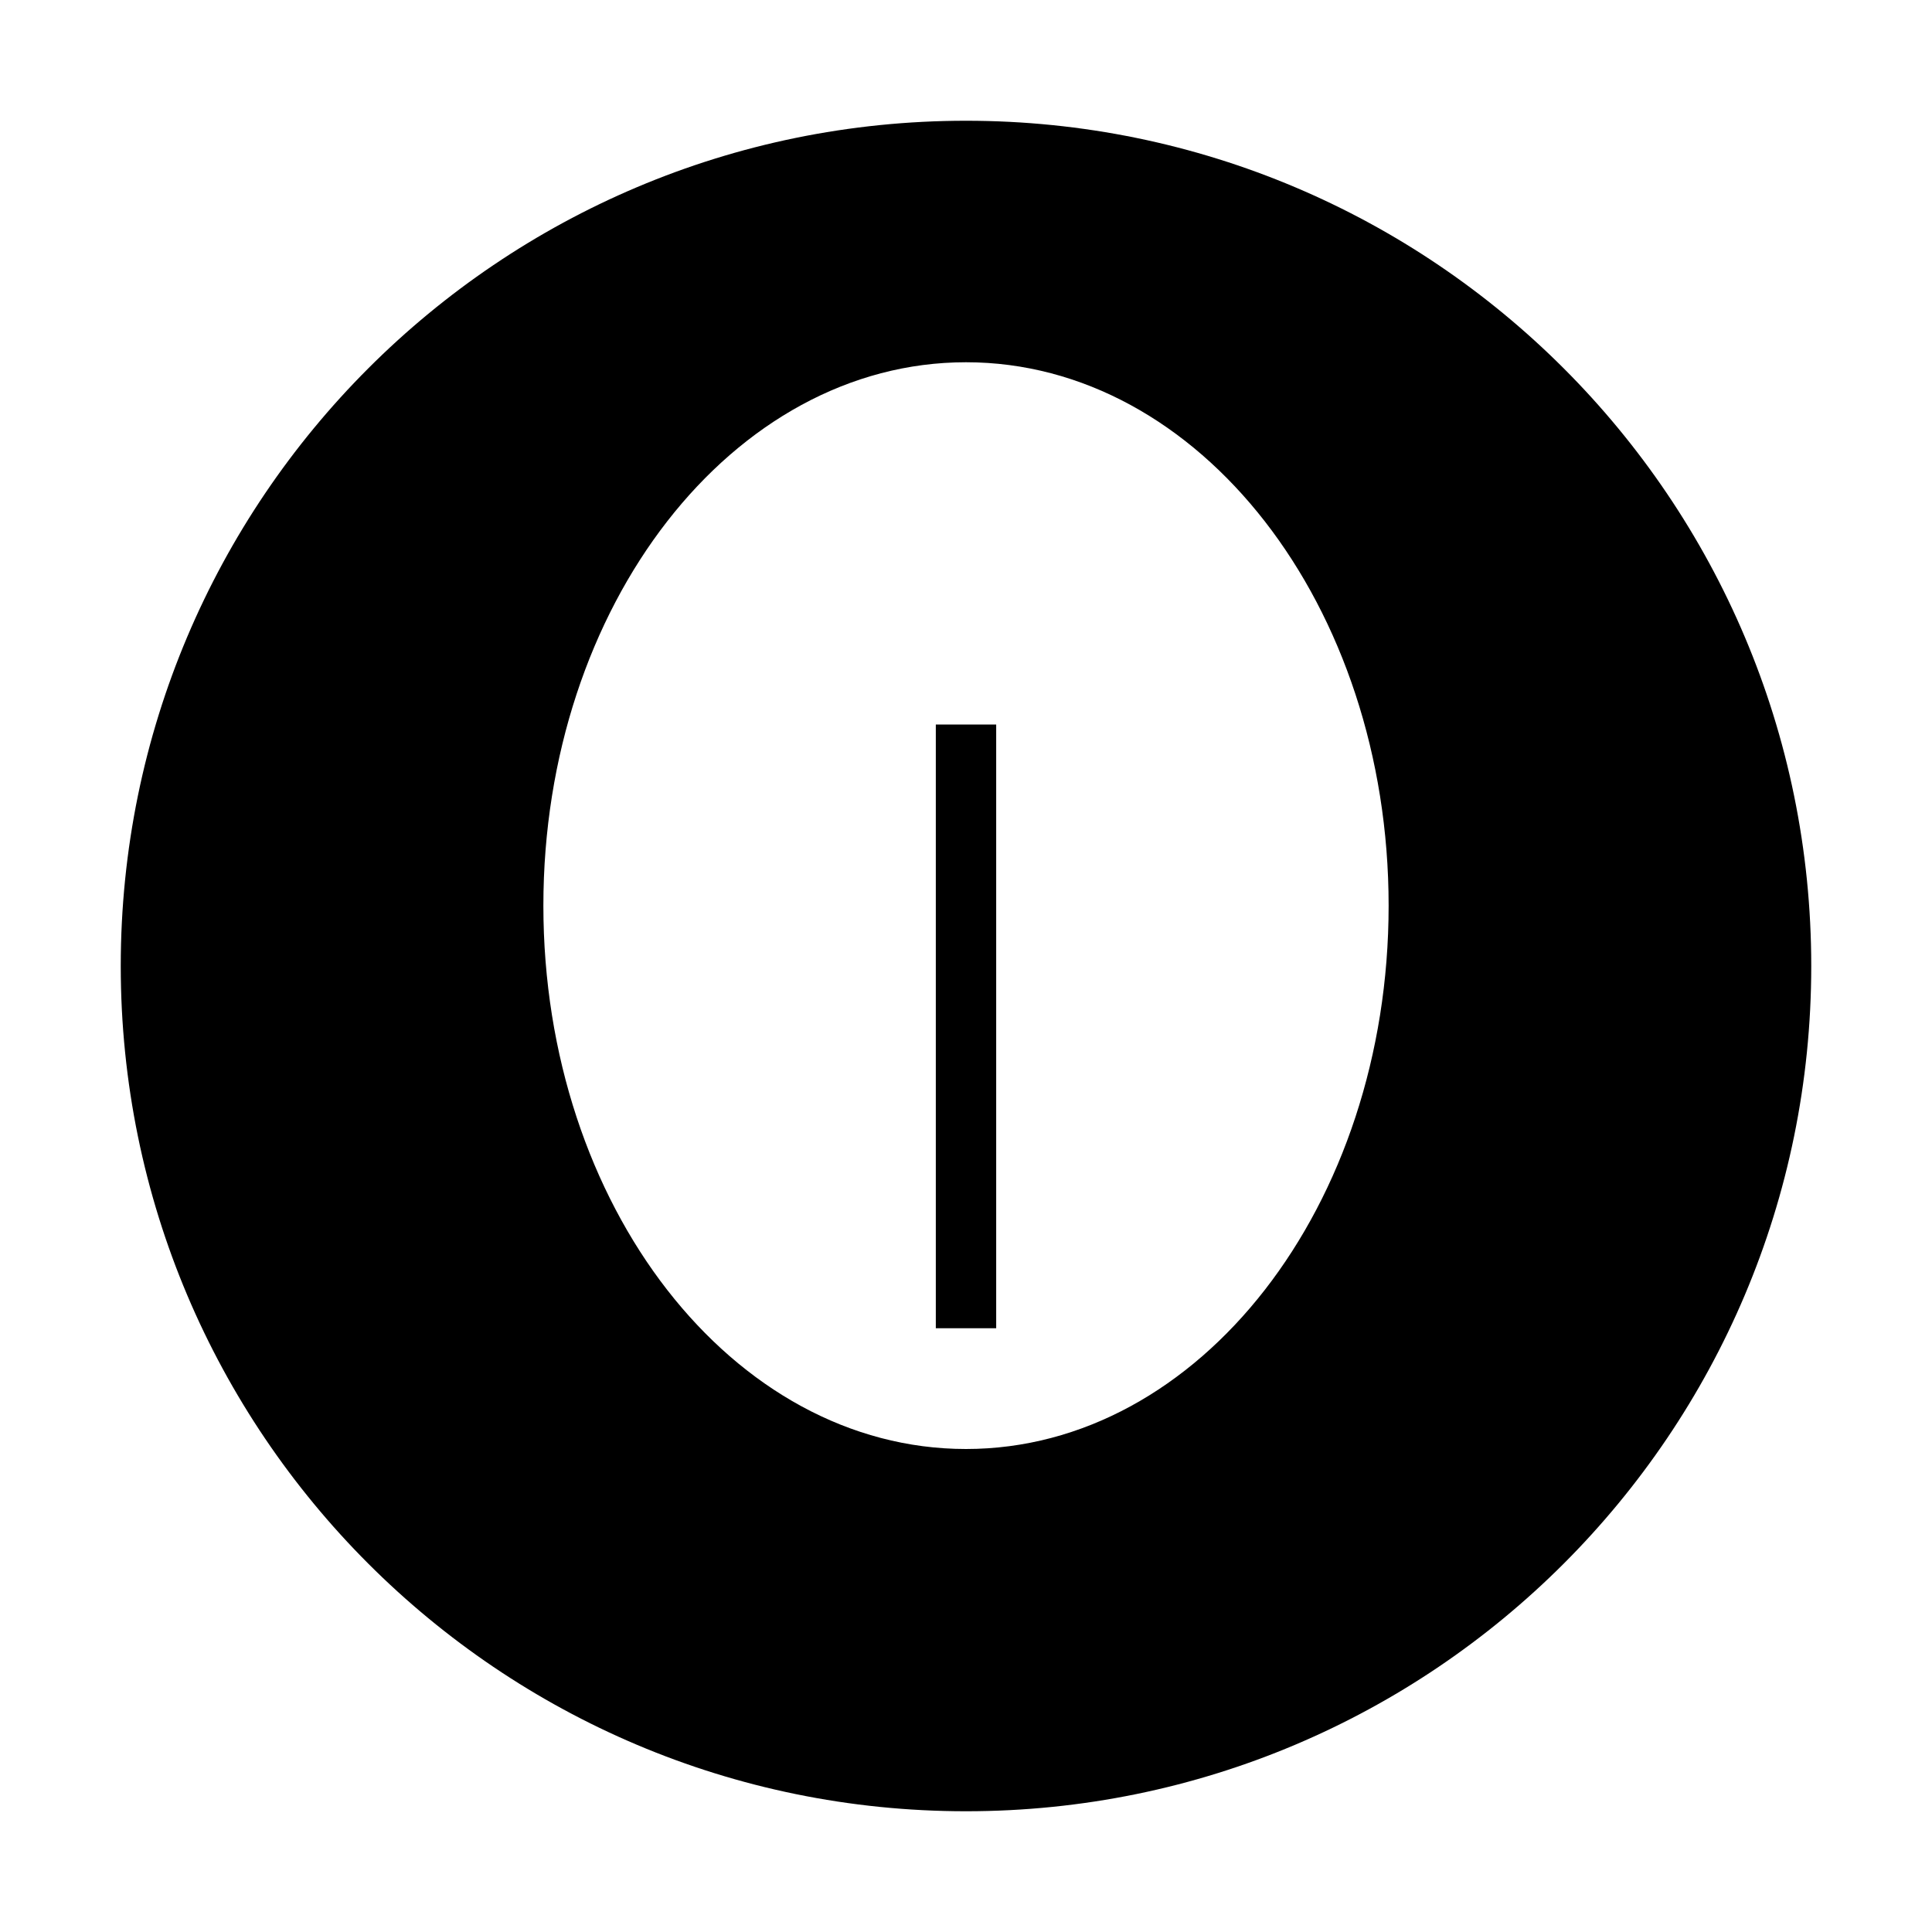 <svg xmlns="http://www.w3.org/2000/svg" viewBox="0 0 64 64">
  <path
    fill="#000"
    d="M32 4c15.464 0 28 12.536 28 28s-12.536 28-28 28S4 47.464 4 32 16.536 4 32 4Zm0 8c-7.732 0-14 8.059-14 18s6.268 18 14 18 14-8.059 14-18S39.732 12 32 12Zm-1 12h2v20h-2z"
  />
</svg>

